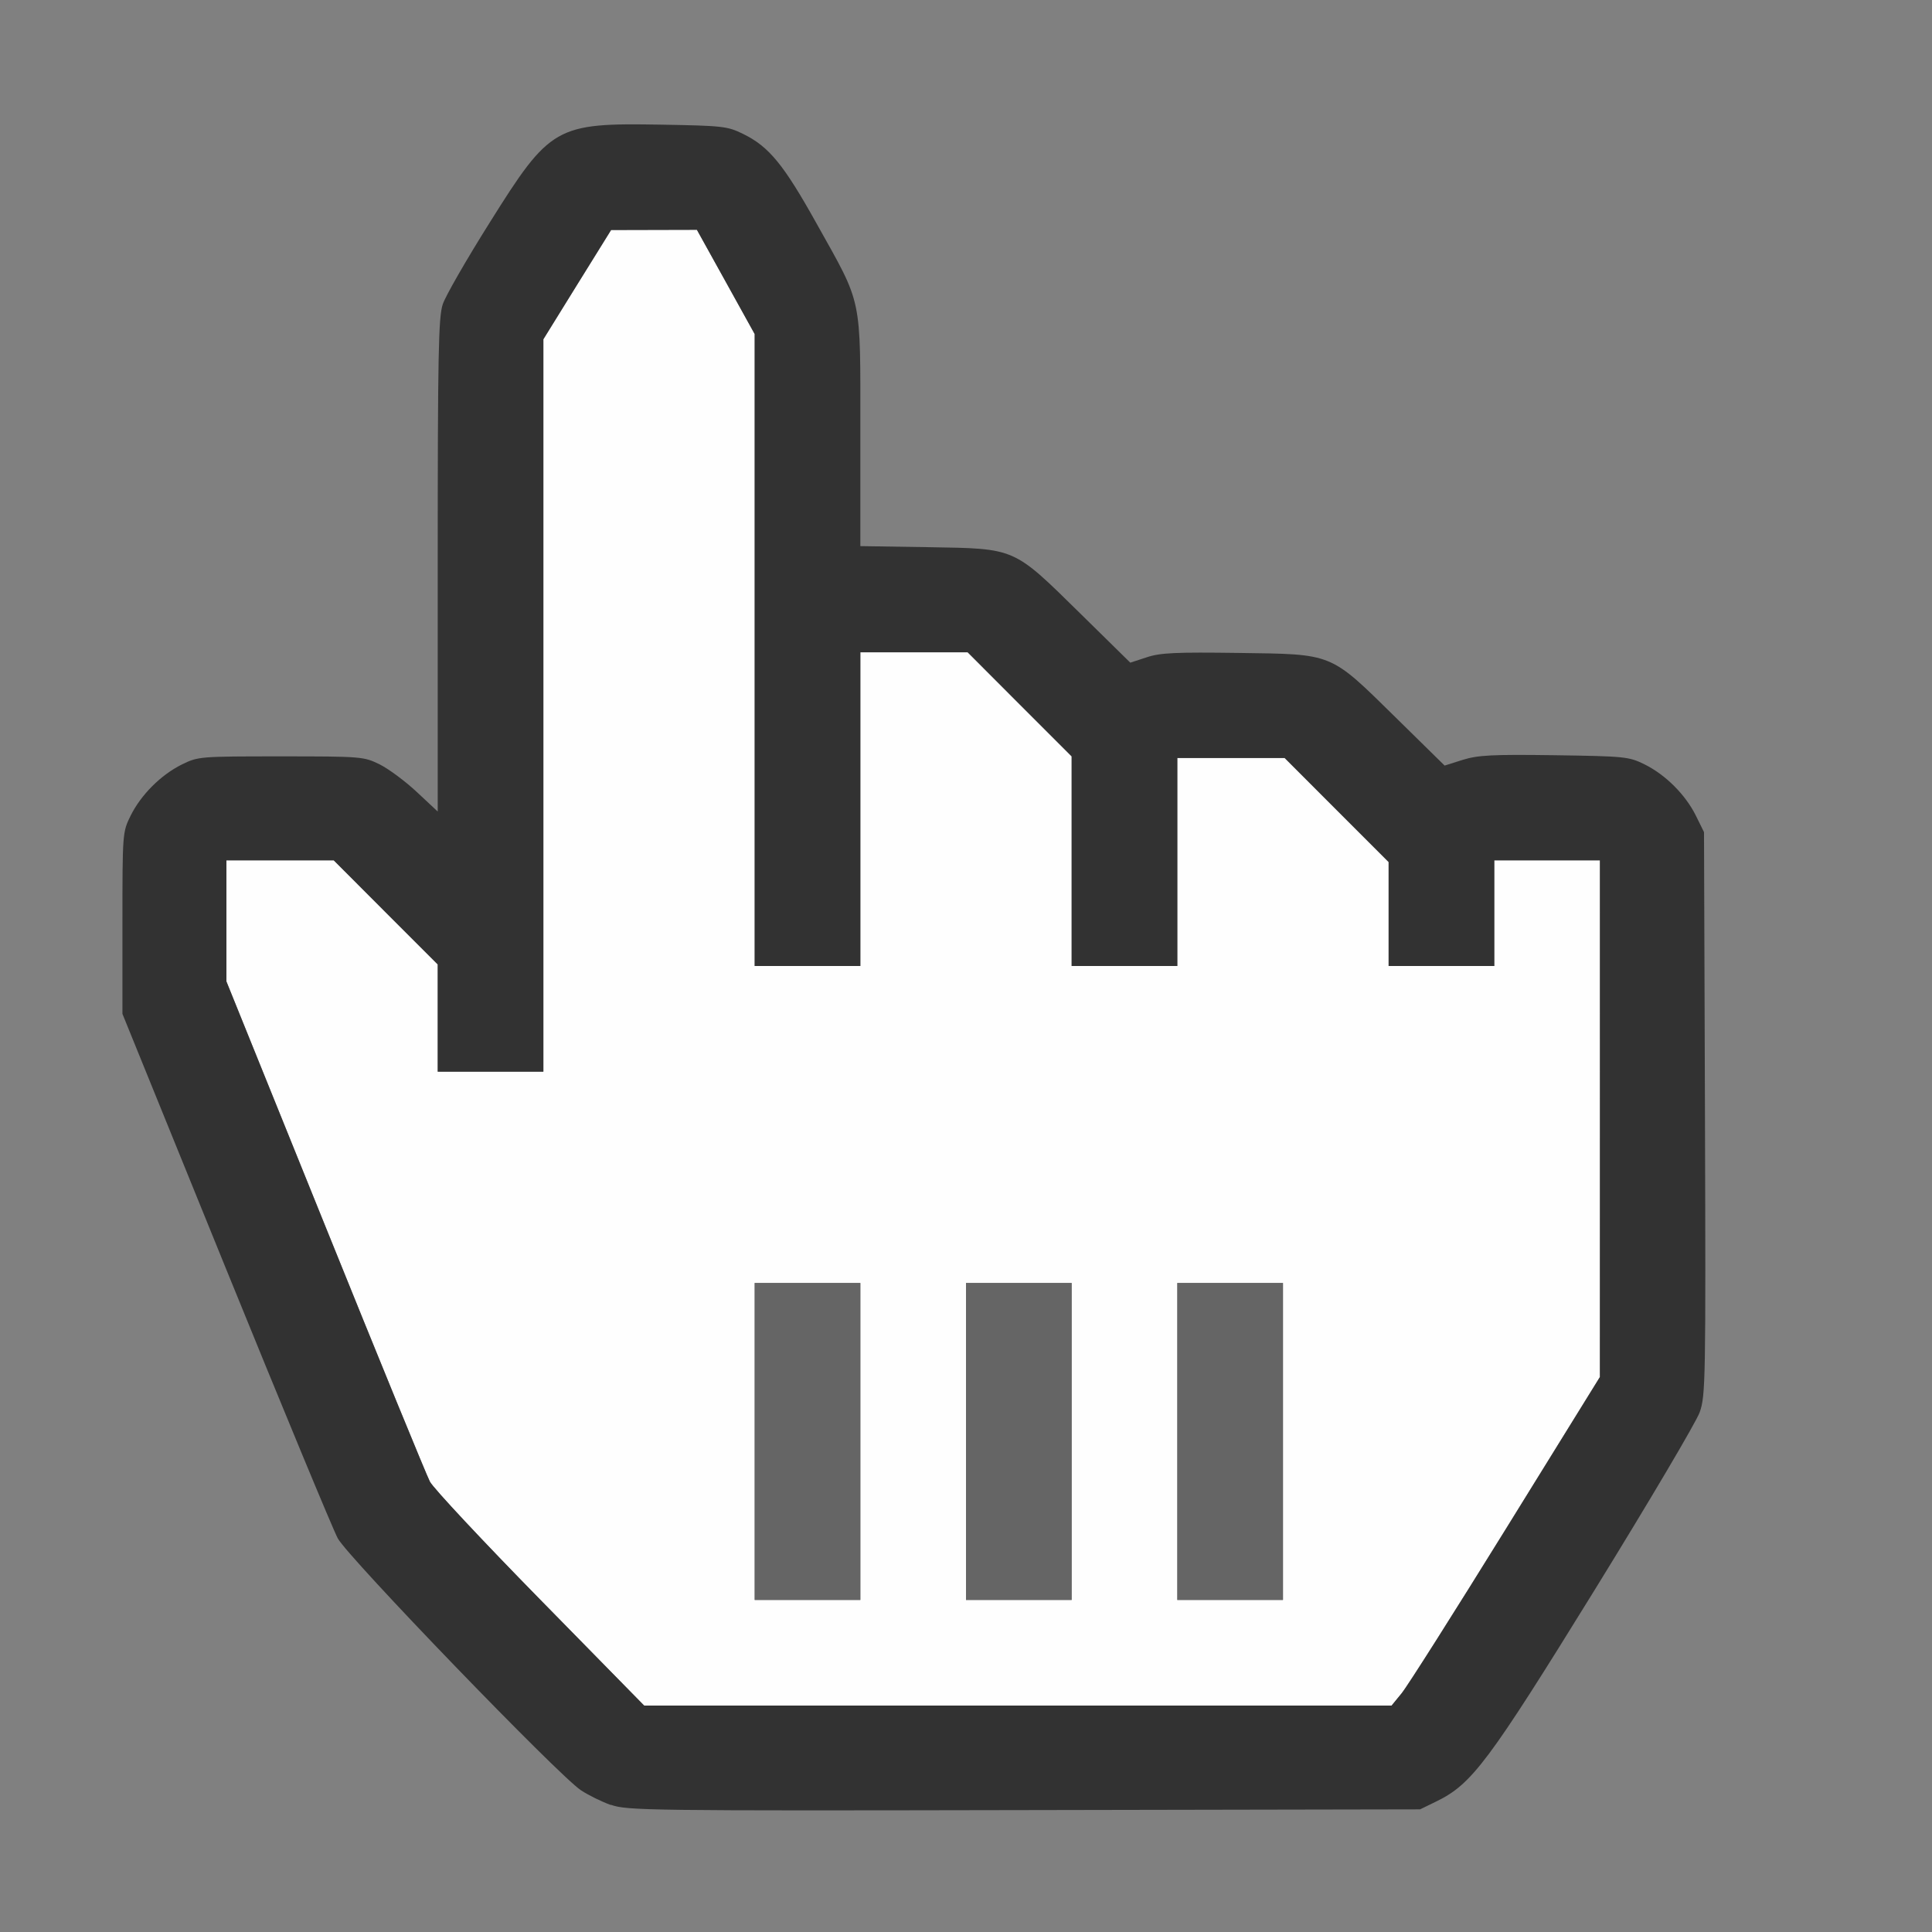 <?xml version="1.0" encoding="UTF-8" standalone="no"?>
<!-- Created with Inkscape (http://www.inkscape.org/) -->

<svg
   version="1.1"
   id="svg2"
   width="1600"
   height="1600"
   viewBox="0 0 1600 1600"
   sodipodi:docname="hand.svg"
   inkscape:version="1.2.2 (732a01da63, 2022-12-09)"
   xmlns:inkscape="http://www.inkscape.org/namespaces/inkscape"
   xmlns:sodipodi="http://sodipodi.sourceforge.net/DTD/sodipodi-0.dtd"
   xmlns="http://www.w3.org/2000/svg"
   xmlns:svg="http://www.w3.org/2000/svg"
   xmlns:rdf="http://www.w3.org/1999/02/22-rdf-syntax-ns#"
   xmlns:cc="http://creativecommons.org/ns#"
   xmlns:dc="http://purl.org/dc/elements/1.1/">
  <rect x="0" y="0" width="1600" height="1600" fill="#808080" stroke="none"/>
  <defs
     id="defs6" />
  <sodipodi:namedview
     pagecolor="#808080"
     bordercolor="#666666"
     borderopacity="1"
     objecttolerance="10"
     gridtolerance="10"
     guidetolerance="10"
     inkscape:pageopacity="0"
     inkscape:pageshadow="2"
     inkscape:window-width="1993"
     inkscape:window-height="1009"
     id="namedview4"
     showgrid="false"
     inkscape:zoom="0.5"
     inkscape:cx="5"
     inkscape:cy="8"
     inkscape:window-x="-8"
     inkscape:window-y="-8"
     inkscape:window-maximized="1"
     inkscape:current-layer="HAND"
     inkscape:showpageshadow="0"
     inkscape:pagecheckerboard="true"
     inkscape:deskcolor="#d1d1d1" />
  <g
     id="HAND"
     transform="matrix(87.5,0,0,87.5,100,100)"
     style="stroke-width:0.011">
    <path
       style="fill:none;stroke-width:0"
       d="M 0.003,12.18 C 0.004,10.079 0.016,8.395 0.029,8.438 0.09,8.634 1.956,13.224 2.043,13.391 c 0.077,0.147 0.324,0.419 1.142,1.257 0.574,0.588 1.101,1.107 1.17,1.153 0.069,0.046 0.197,0.109 0.284,0.14 0.155,0.056 0.117,0.057 -2.24,0.058 L 0,16 Z M 12.344,15.948 c 0.188,-0.066 0.372,-0.196 0.532,-0.377 0.192,-0.218 2.015,-3.173 2.076,-3.365 0.045,-0.143 0.05,-0.444 0.042,-2.816 l -0.009,-2.655 -0.077,-0.156 C 14.808,6.379 14.621,6.192 14.422,6.093 14.272,6.019 14.237,6.015 13.568,6.006 12.976,5.997 12.844,6.004 12.7,6.049 L 12.529,6.103 12.069,5.651 C 11.437,5.03 11.484,5.049 10.582,5.037 9.986,5.029 9.84,5.035 9.711,5.078 L 9.555,5.129 9.082,4.664 C 8.443,4.036 8.476,4.05 7.648,4.037 L 7,4.027 V 2.934 C 7,1.645 7.023,1.755 6.587,0.975 6.275,0.415 6.136,0.245 5.891,0.125 5.743,0.052 5.699,0.047 5.115,0.037 4.115,0.02 4.065,0.049 3.49,0.967 3.273,1.312 3.074,1.658 3.048,1.736 3.007,1.858 3,2.196 3,4.208 V 6.538 L 2.802,6.353 C 2.693,6.251 2.535,6.134 2.45,6.092 2.303,6.019 2.267,6.015 1.582,6.006 0.982,5.997 0.841,6.004 0.708,6.047 0.392,6.151 0.161,6.376 0.052,6.688 0.007,6.817 0.003,6.559 0.001,3.414 L 0,0 h 8 8 v 8 8 l -1.898,-0.002 c -1.766,-0.001 -1.889,-0.005 -1.758,-0.051 z"
       id="path825"
       inkscape:connector-curvature="0" />
    <path
       style="fill:#fefefe;stroke-width:0"
       d="M 3.969,13.996 C 3.427,13.444 2.958,12.942 2.926,12.881 2.894,12.819 2.447,11.729 1.934,10.457 L 1,8.146 V 7.573 7 H 1.508 2.016 L 2.508,7.493 3,7.985 V 8.493 9 H 3.5 4 V 5.534 2.068 L 4.32,1.551 4.641,1.034 5.047,1.033 5.453,1.032 5.727,1.526 6,2.019 V 5.009 8 H 6.5 7 V 6.516 5.031 H 7.508 8.016 L 8.508,5.524 9,6.016 V 7.008 8 H 9.5 10 v -0.984 -0.984 h 0.508 0.508 L 11.508,6.524 12,7.016 V 7.508 8 h 0.5 0.5 v -0.5 -0.5 h 0.5 0.5 l -3.59e-4,2.445 -3.6e-4,2.445 -0.89,1.438 c -0.489,0.791 -0.933,1.49 -0.986,1.555 L 12.028,15 H 8.491 4.954 L 3.969,13.996 Z M 7,12.5 V 11 H 6.5 6 V 12.5 14 H 6.5 7 Z m 2,0 V 11 H 8.5 8 V 12.5 14 H 8.5 9 Z m 2,0 V 11 H 10.5 10 v 1.5 1.5 h 0.5 0.5 z"
       id="path823"
       inkscape:connector-curvature="0" />
    <path
       style="fill:#656565;stroke-width:0"
       d="M 6,12.5 V 11 H 6.5 7 V 12.5 14 H 6.5 6 Z m 2,0 V 11 H 8.5 9 V 12.5 14 H 8.5 8 Z m 2,0 V 11 H 10.5 11 V 12.5 14 H 10.5 10 Z"
       id="path821"
       inkscape:connector-curvature="0" />
    <path
       style="fill:#323232;stroke-width:0"
       d="M 4.639,15.941 C 4.552,15.91 4.424,15.847 4.355,15.801 4.14,15.658 2.152,13.598 2.054,13.417 2.007,13.329 1.529,12.176 0.992,10.855 L 0.016,8.453 V 7.594 c 0,-0.852 7.0394e-4,-0.861 0.077,-1.016 0.099,-0.199 0.286,-0.386 0.485,-0.485 0.154,-0.076 0.169,-0.077 0.938,-0.077 0.765,0 0.784,0.002 0.935,0.076 C 2.535,6.134 2.693,6.251 2.802,6.353 L 3,6.538 V 4.208 C 3,2.196 3.007,1.858 3.048,1.736 3.074,1.658 3.273,1.312 3.49,0.967 4.065,0.049 4.115,0.02 5.115,0.037 5.699,0.047 5.743,0.052 5.891,0.125 6.136,0.245 6.275,0.415 6.587,0.975 7.023,1.755 7,1.645 7,2.934 v 1.092 l 0.648,0.01 C 8.476,4.05 8.443,4.036 9.082,4.664 L 9.555,5.129 9.711,5.078 C 9.84,5.035 9.986,5.029 10.582,5.037 c 0.902,0.013 0.856,-0.007 1.488,0.614 l 0.46,0.452 0.171,-0.054 c 0.145,-0.045 0.277,-0.052 0.868,-0.044 0.669,0.01 0.704,0.013 0.854,0.087 0.199,0.099 0.386,0.286 0.485,0.485 l 0.077,0.156 0.009,2.663 c 0.008,2.528 0.006,2.671 -0.05,2.828 -0.032,0.091 -0.479,0.847 -0.993,1.68 -1.006,1.629 -1.162,1.838 -1.497,2.002 l -0.156,0.076 -3.75,0.007 c -3.565,0.007 -3.758,0.004 -3.908,-0.05 z M 12.124,14.883 c 0.053,-0.064 0.496,-0.764 0.986,-1.555 l 0.89,-1.438 3.6e-4,-2.445 L 14,7 H 13.5 13 V 7.5 8 H 12.5 12 V 7.508 7.016 L 11.508,6.524 11.016,6.031 H 10.508 10 V 7.016 8 H 9.5 9 V 7.008 6.016 L 8.508,5.524 8.016,5.031 H 7.508 7 V 6.516 8 H 6.5 6 V 5.009 2.019 L 5.727,1.526 5.453,1.032 5.047,1.033 4.641,1.034 4.32,1.551 4,2.068 V 5.534 9 H 3.5 3 V 8.493 7.985 L 2.508,7.493 2.016,7 H 1.508 1 v 0.573 0.573 l 0.934,2.311 c 0.513,1.271 0.96,2.362 0.992,2.423 0.032,0.062 0.502,0.564 1.043,1.116 L 4.954,15 h 3.537 3.537 z"
       id="path819"
       inkscape:connector-curvature="0" />
  </g>
</svg>

